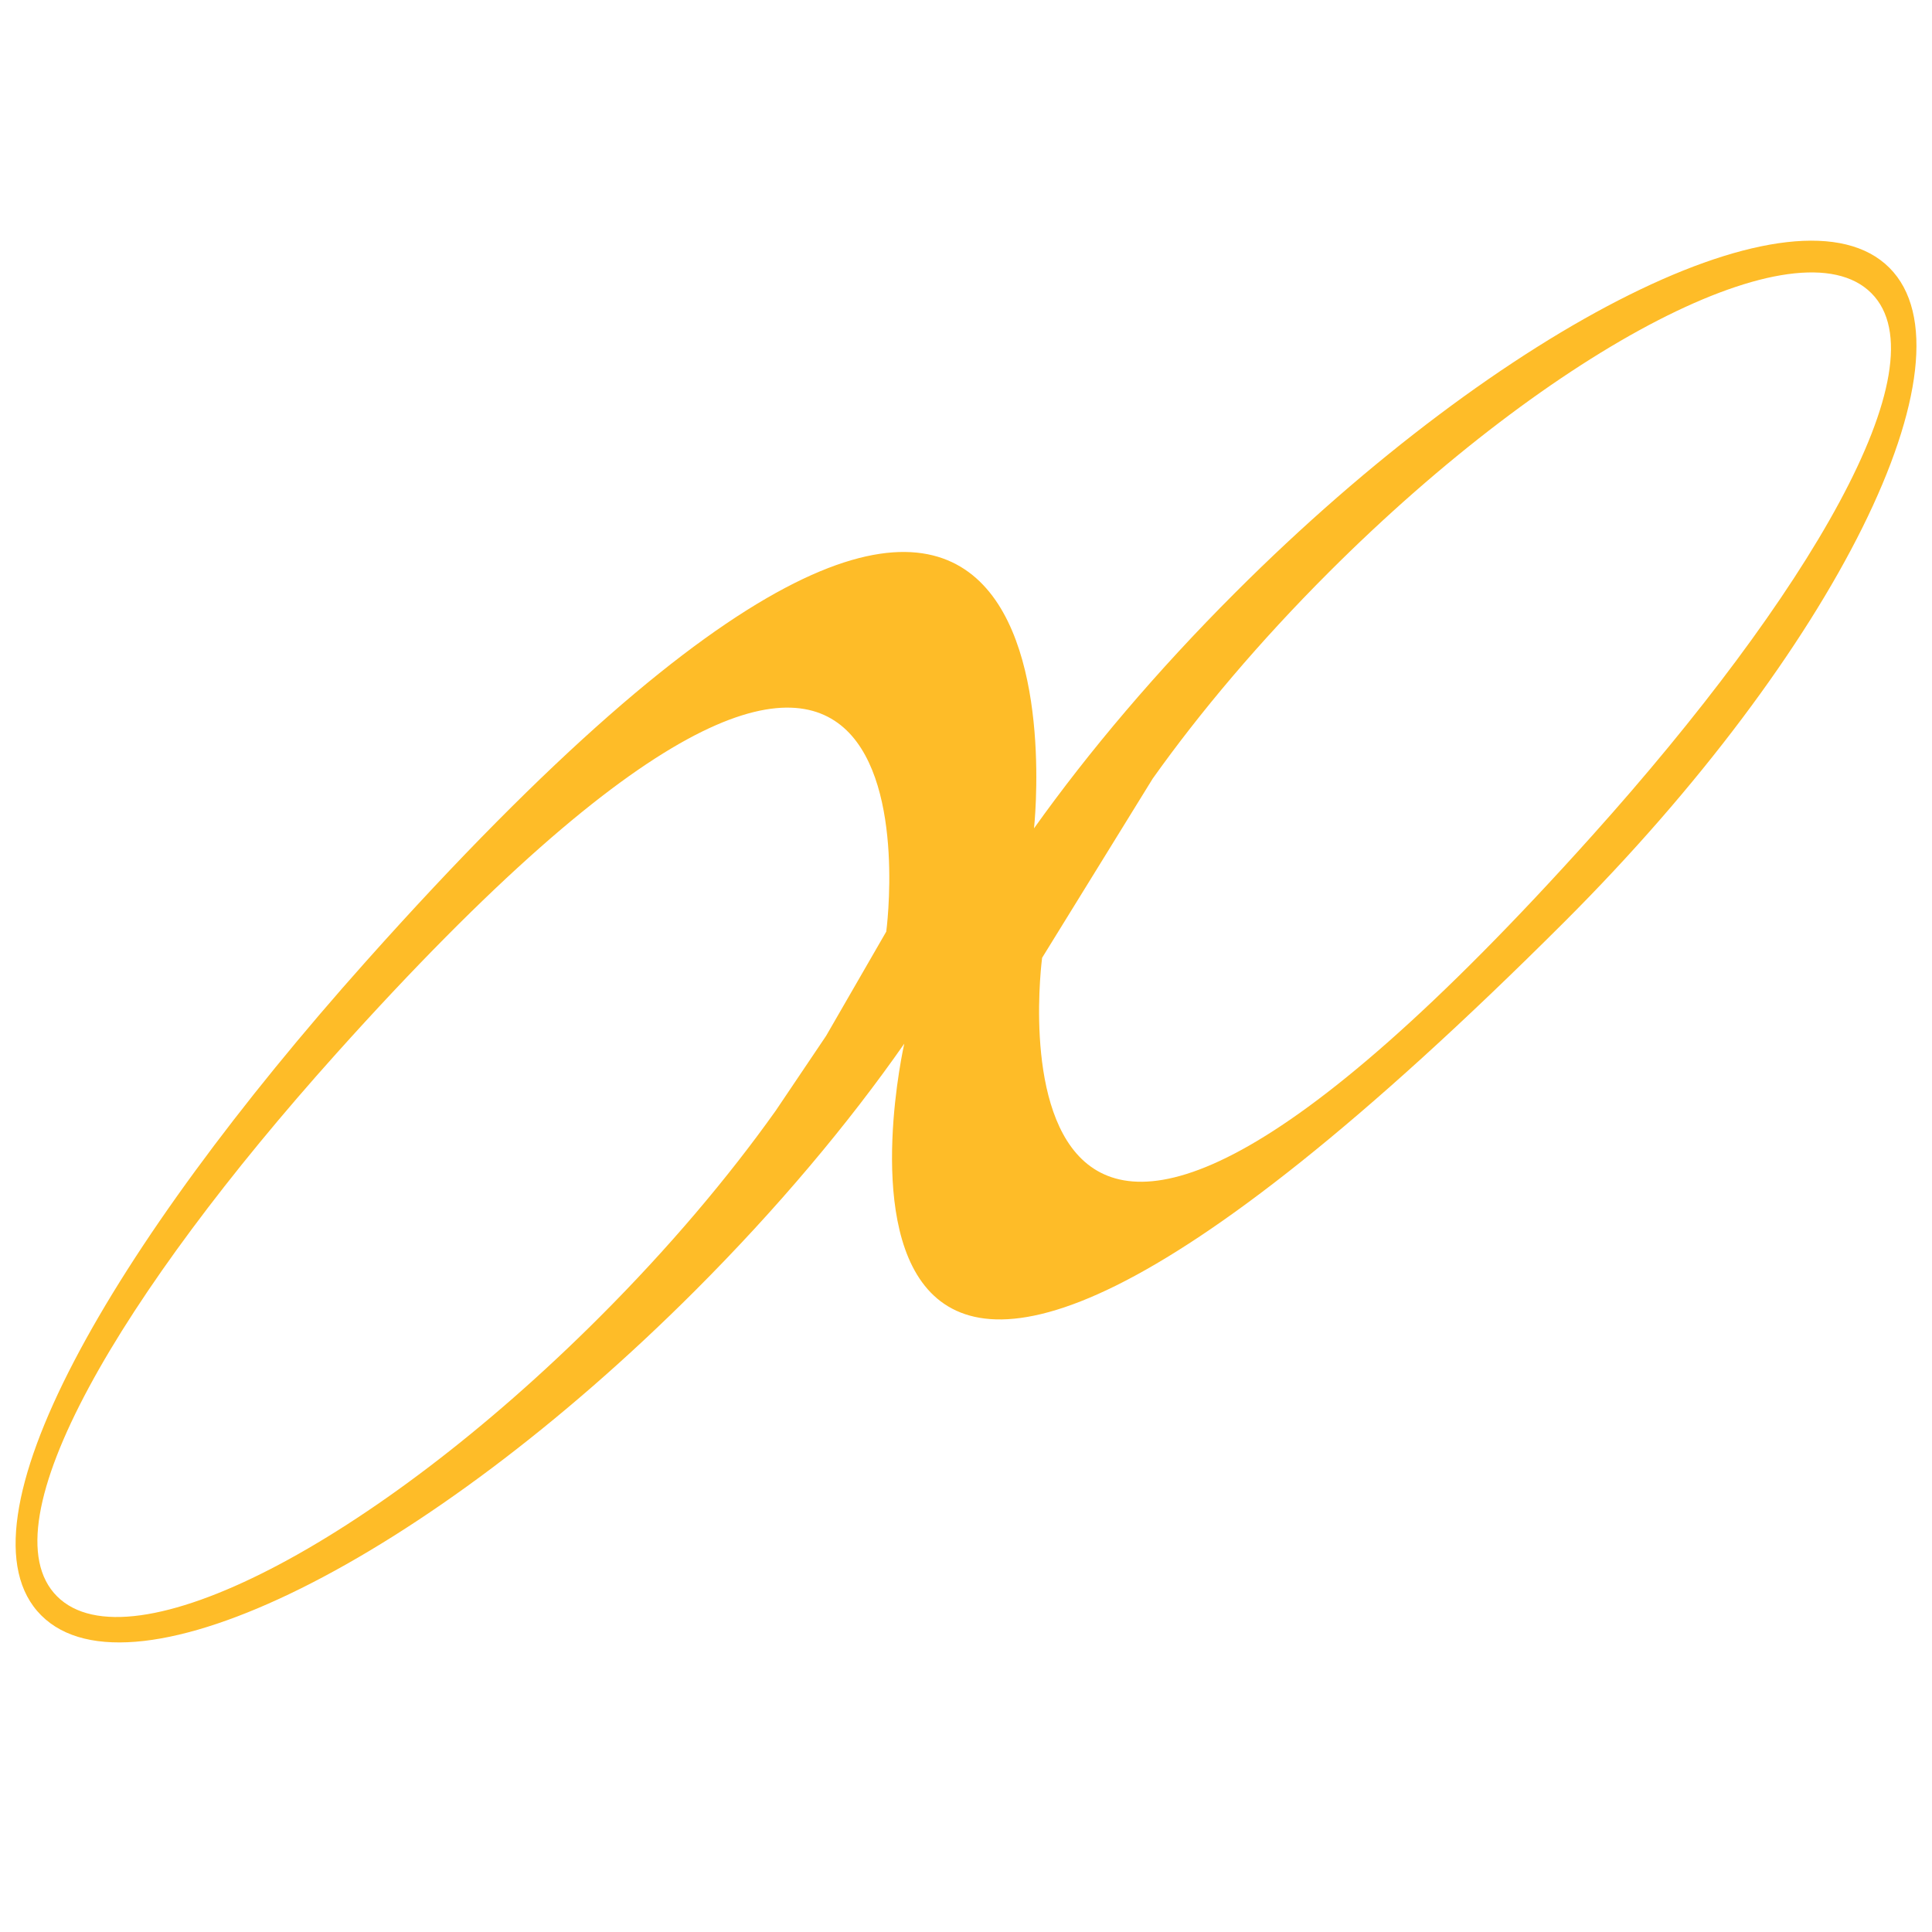 <?xml version="1.0" ?>
<svg xmlns="http://www.w3.org/2000/svg" viewBox="0 0 400 400" xml:space="preserve">
	<path d="M391.17 55.43c-18.83-18.81-79.46 11.29-135.42 67.26-16.26 16.25-30.34 32.91-41.67 48.81 0 0 16.1-145.5-138.29 27.53-52.7 59.05-86.09 116.6-67.25 135.42 18.81 18.8 79.45-11.29 135.41-67.27 17.03-17.04 31.68-34.5 43.27-51.1 0 0-32.7 143.92 136.7-25.24C379.9 134.92 410 74.25 391.17 55.43M183.49 192.88l-12.45 21.58-10.44 15.5c-9.83 13.82-22.17 28.45-36.48 42.75-47 46.98-97.27 72.84-112.31 57.79-15.07-15.06 13.41-62.88 57.77-112.32 129.96-144.88 113.91-25.3 113.91-25.3m32.27 5.42 22.89-37.09c9.82-13.81 22.17-28.44 36.48-42.74 46.97-46.96 97.27-72.84 112.31-57.78 15.07 15.06-13.41 62.88-57.79 112.31-129.95 144.87-113.89 25.3-113.89 25.3" style="fill:#febc28"/>
</svg>